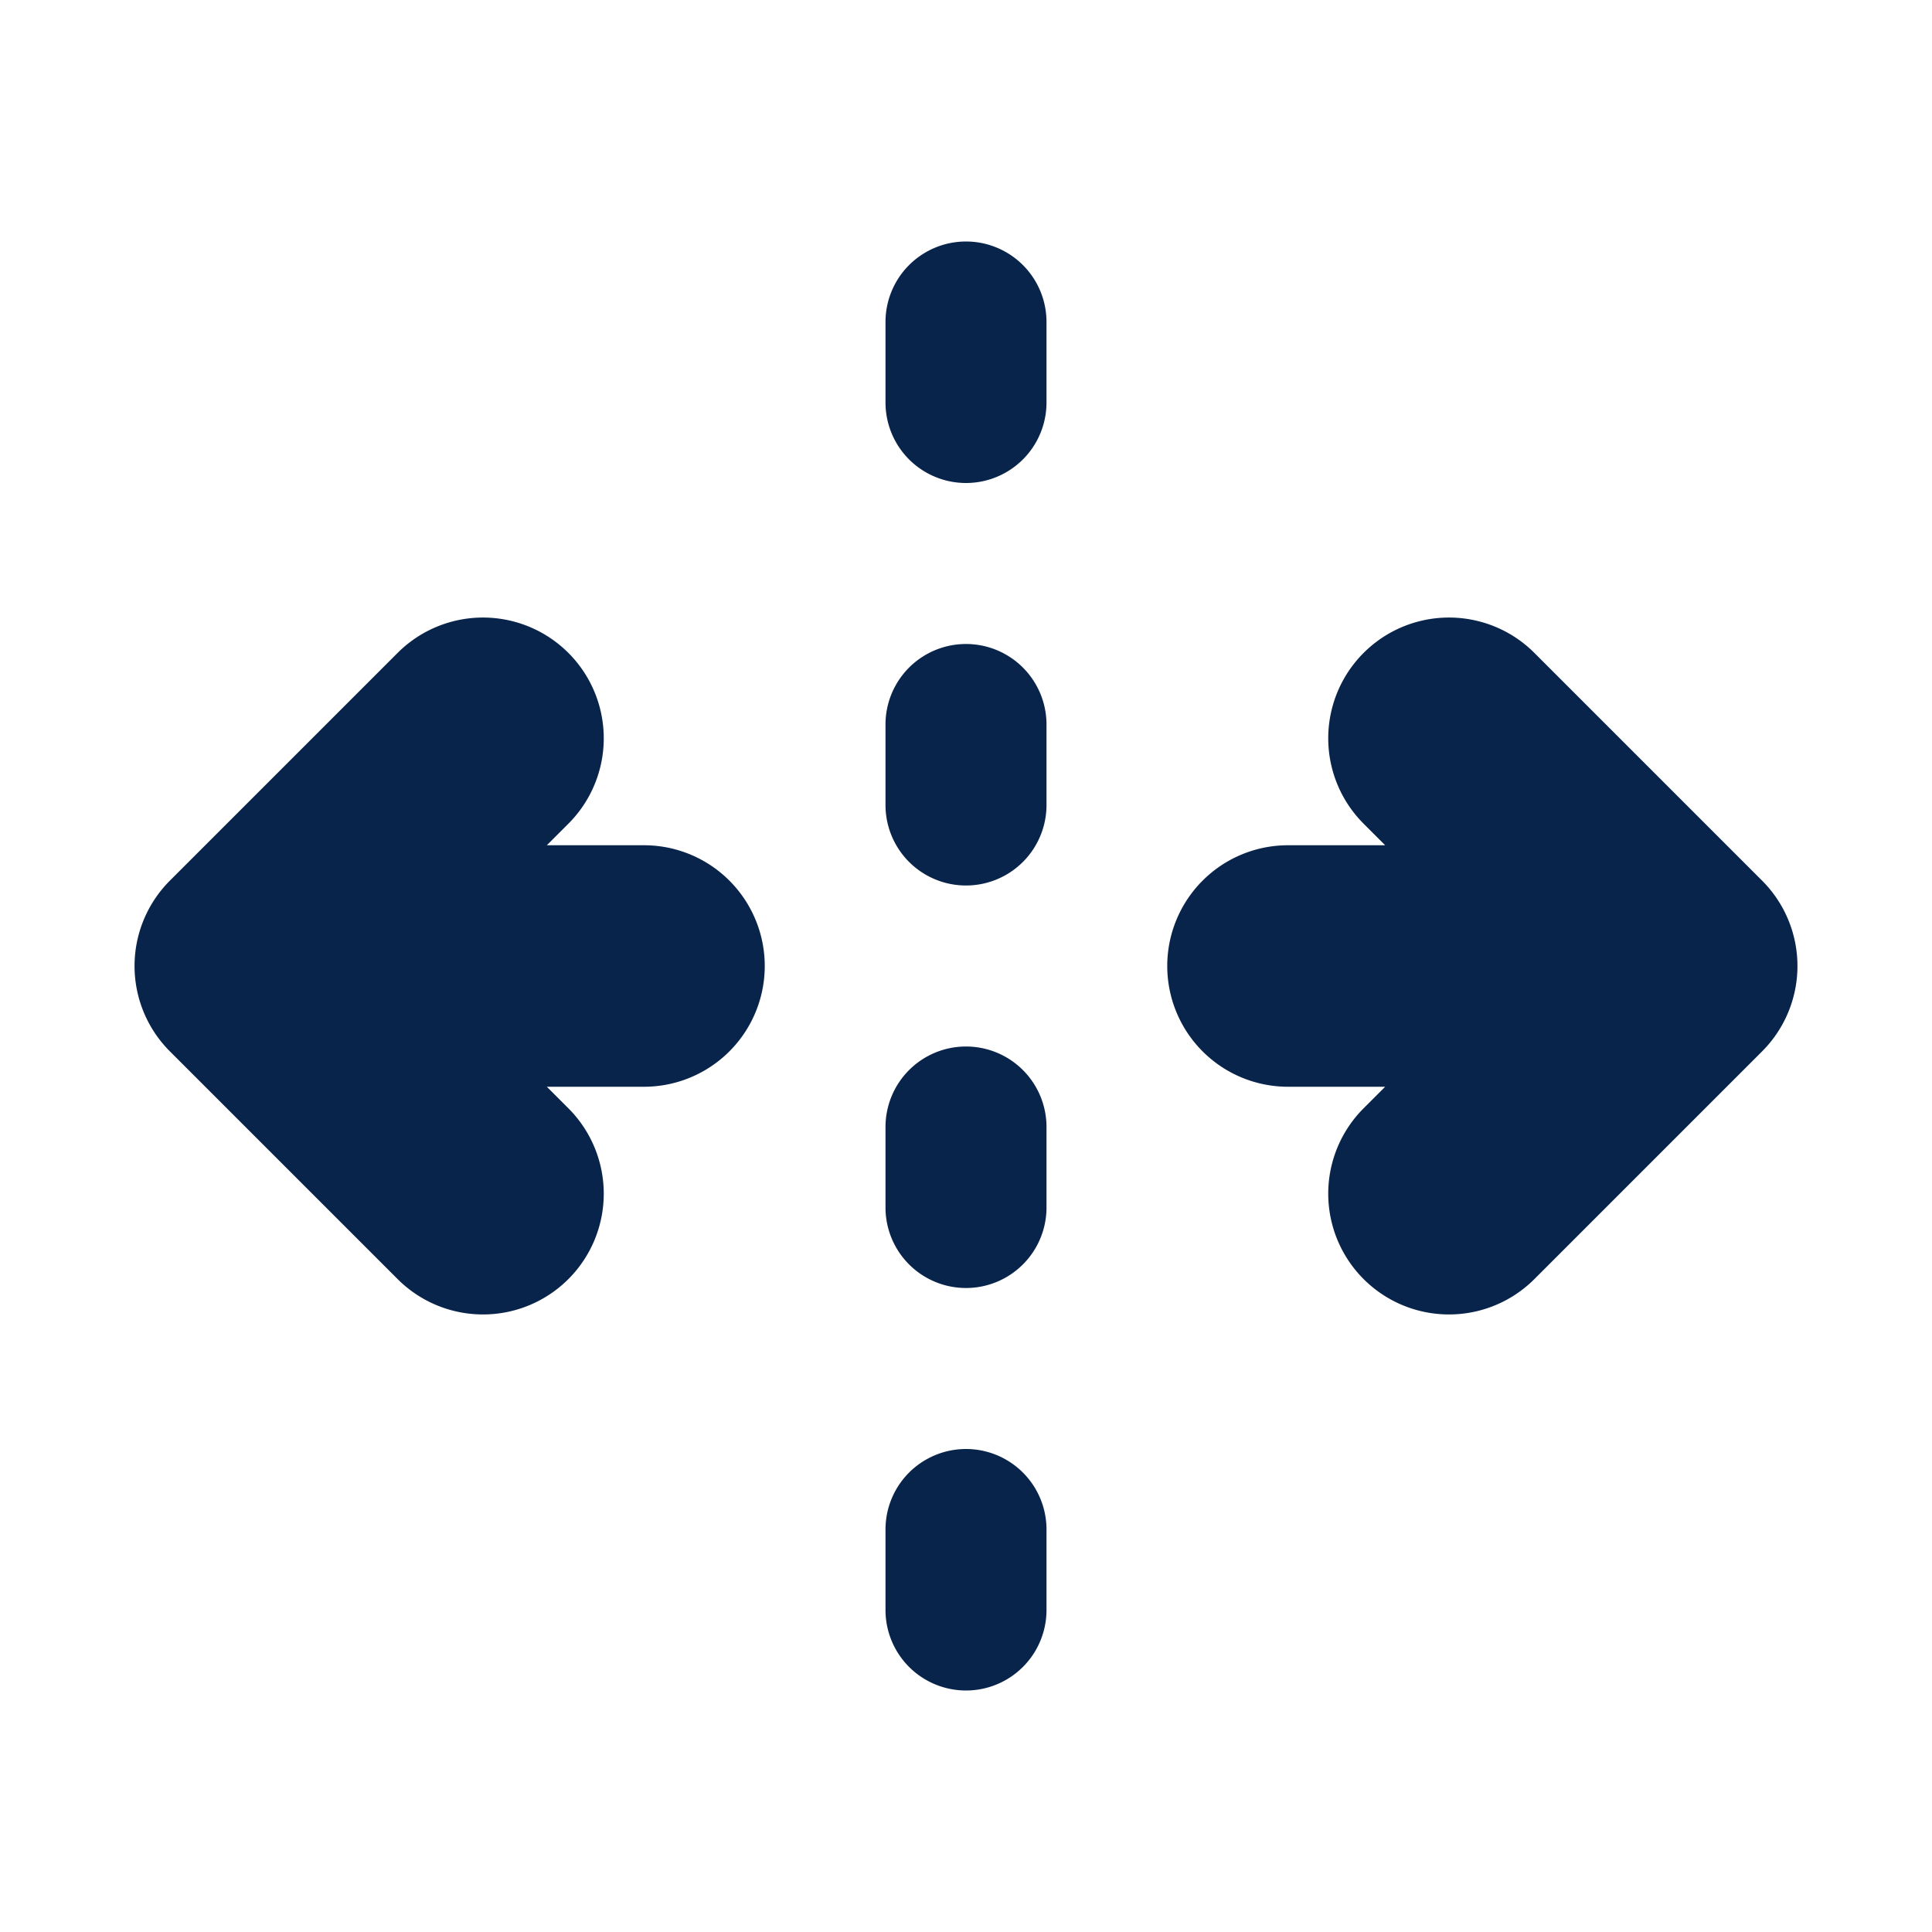 <svg xmlns="http://www.w3.org/2000/svg" width="24" height="24"><g fill="none"><path fill="#09244B" d="M13 4a1 1 0 0 0-2 0v1a1 1 0 1 0 2 0zm0 5a1 1 0 0 0-2 0v1a1 1 0 1 0 2 0zm-1 4a1 1 0 0 1 1 1v1a1 1 0 0 1-2 0v-1a1 1 0 0 1 1-1m1 6a1 1 0 0 0-2 0v1a1 1 0 1 0 2 0zm-6.207-8.5.268-.268a1.5 1.5 0 0 0-2.122-2.121l-2.828 2.828a1.5 1.5 0 0 0 0 2.122l2.828 2.828a1.5 1.5 0 1 0 2.122-2.121l-.268-.268H8a1.5 1.5 0 0 0 0-3zM14.5 12a1.5 1.5 0 0 1 1.5-1.5h1.207l-.268-.268a1.5 1.5 0 1 1 2.122-2.121l2.828 2.828a1.5 1.5 0 0 1 0 2.122l-2.828 2.828a1.5 1.5 0 1 1-2.122-2.121l.268-.268H16a1.5 1.5 0 0 1-1.5-1.5"/></g></svg>
